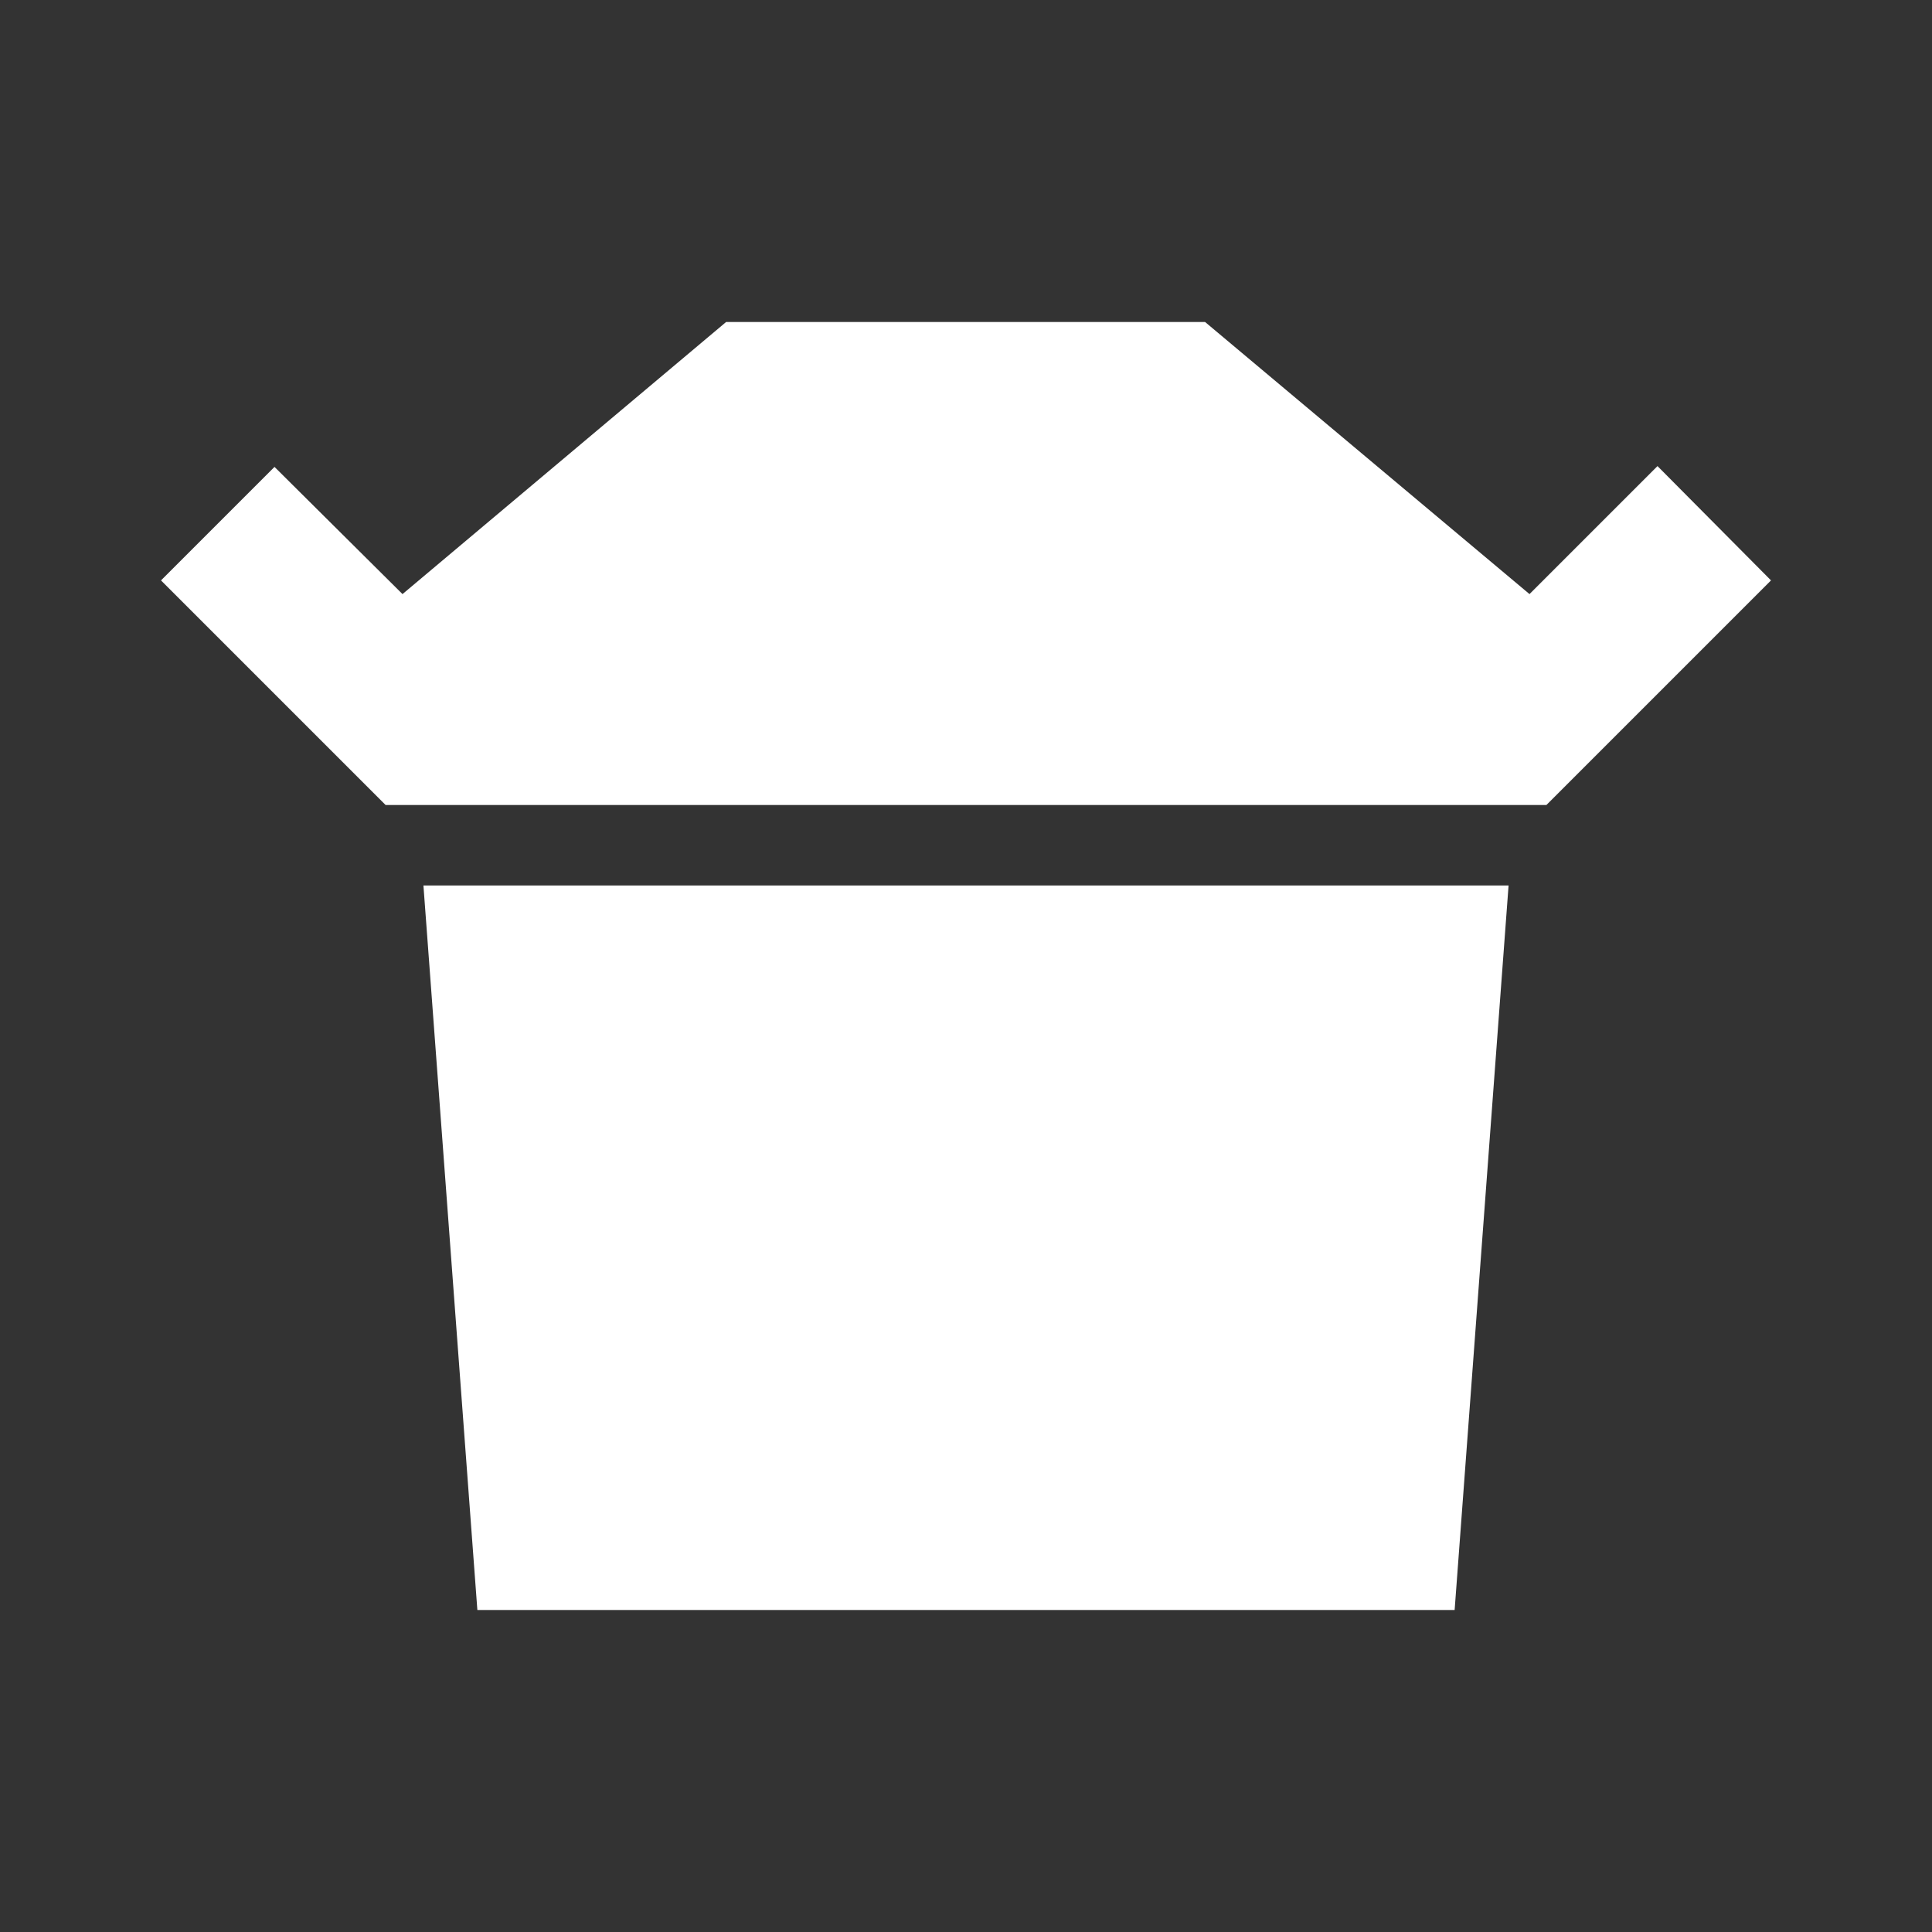<svg xmlns="http://www.w3.org/2000/svg" enable-background="new 0 0 24 24" height="24" viewBox="0 0 24 24" width="24" fill="white"><rect x="0" y="0" width="24" height="24" fill="#333333" stroke="none"/><g><rect fill="none" height="24" width="24"/></g><g><path d="M5.26,11h13.48l-0.67,9H5.93L5.26,11z M9.02,4h5.95L19,7.38l1.59-1.59L22,7.21 L19.21,10H4.79L2,7.21l1.41-1.41L5,7.38L9.02,4z" fill-rule="evenodd"/></g></svg>